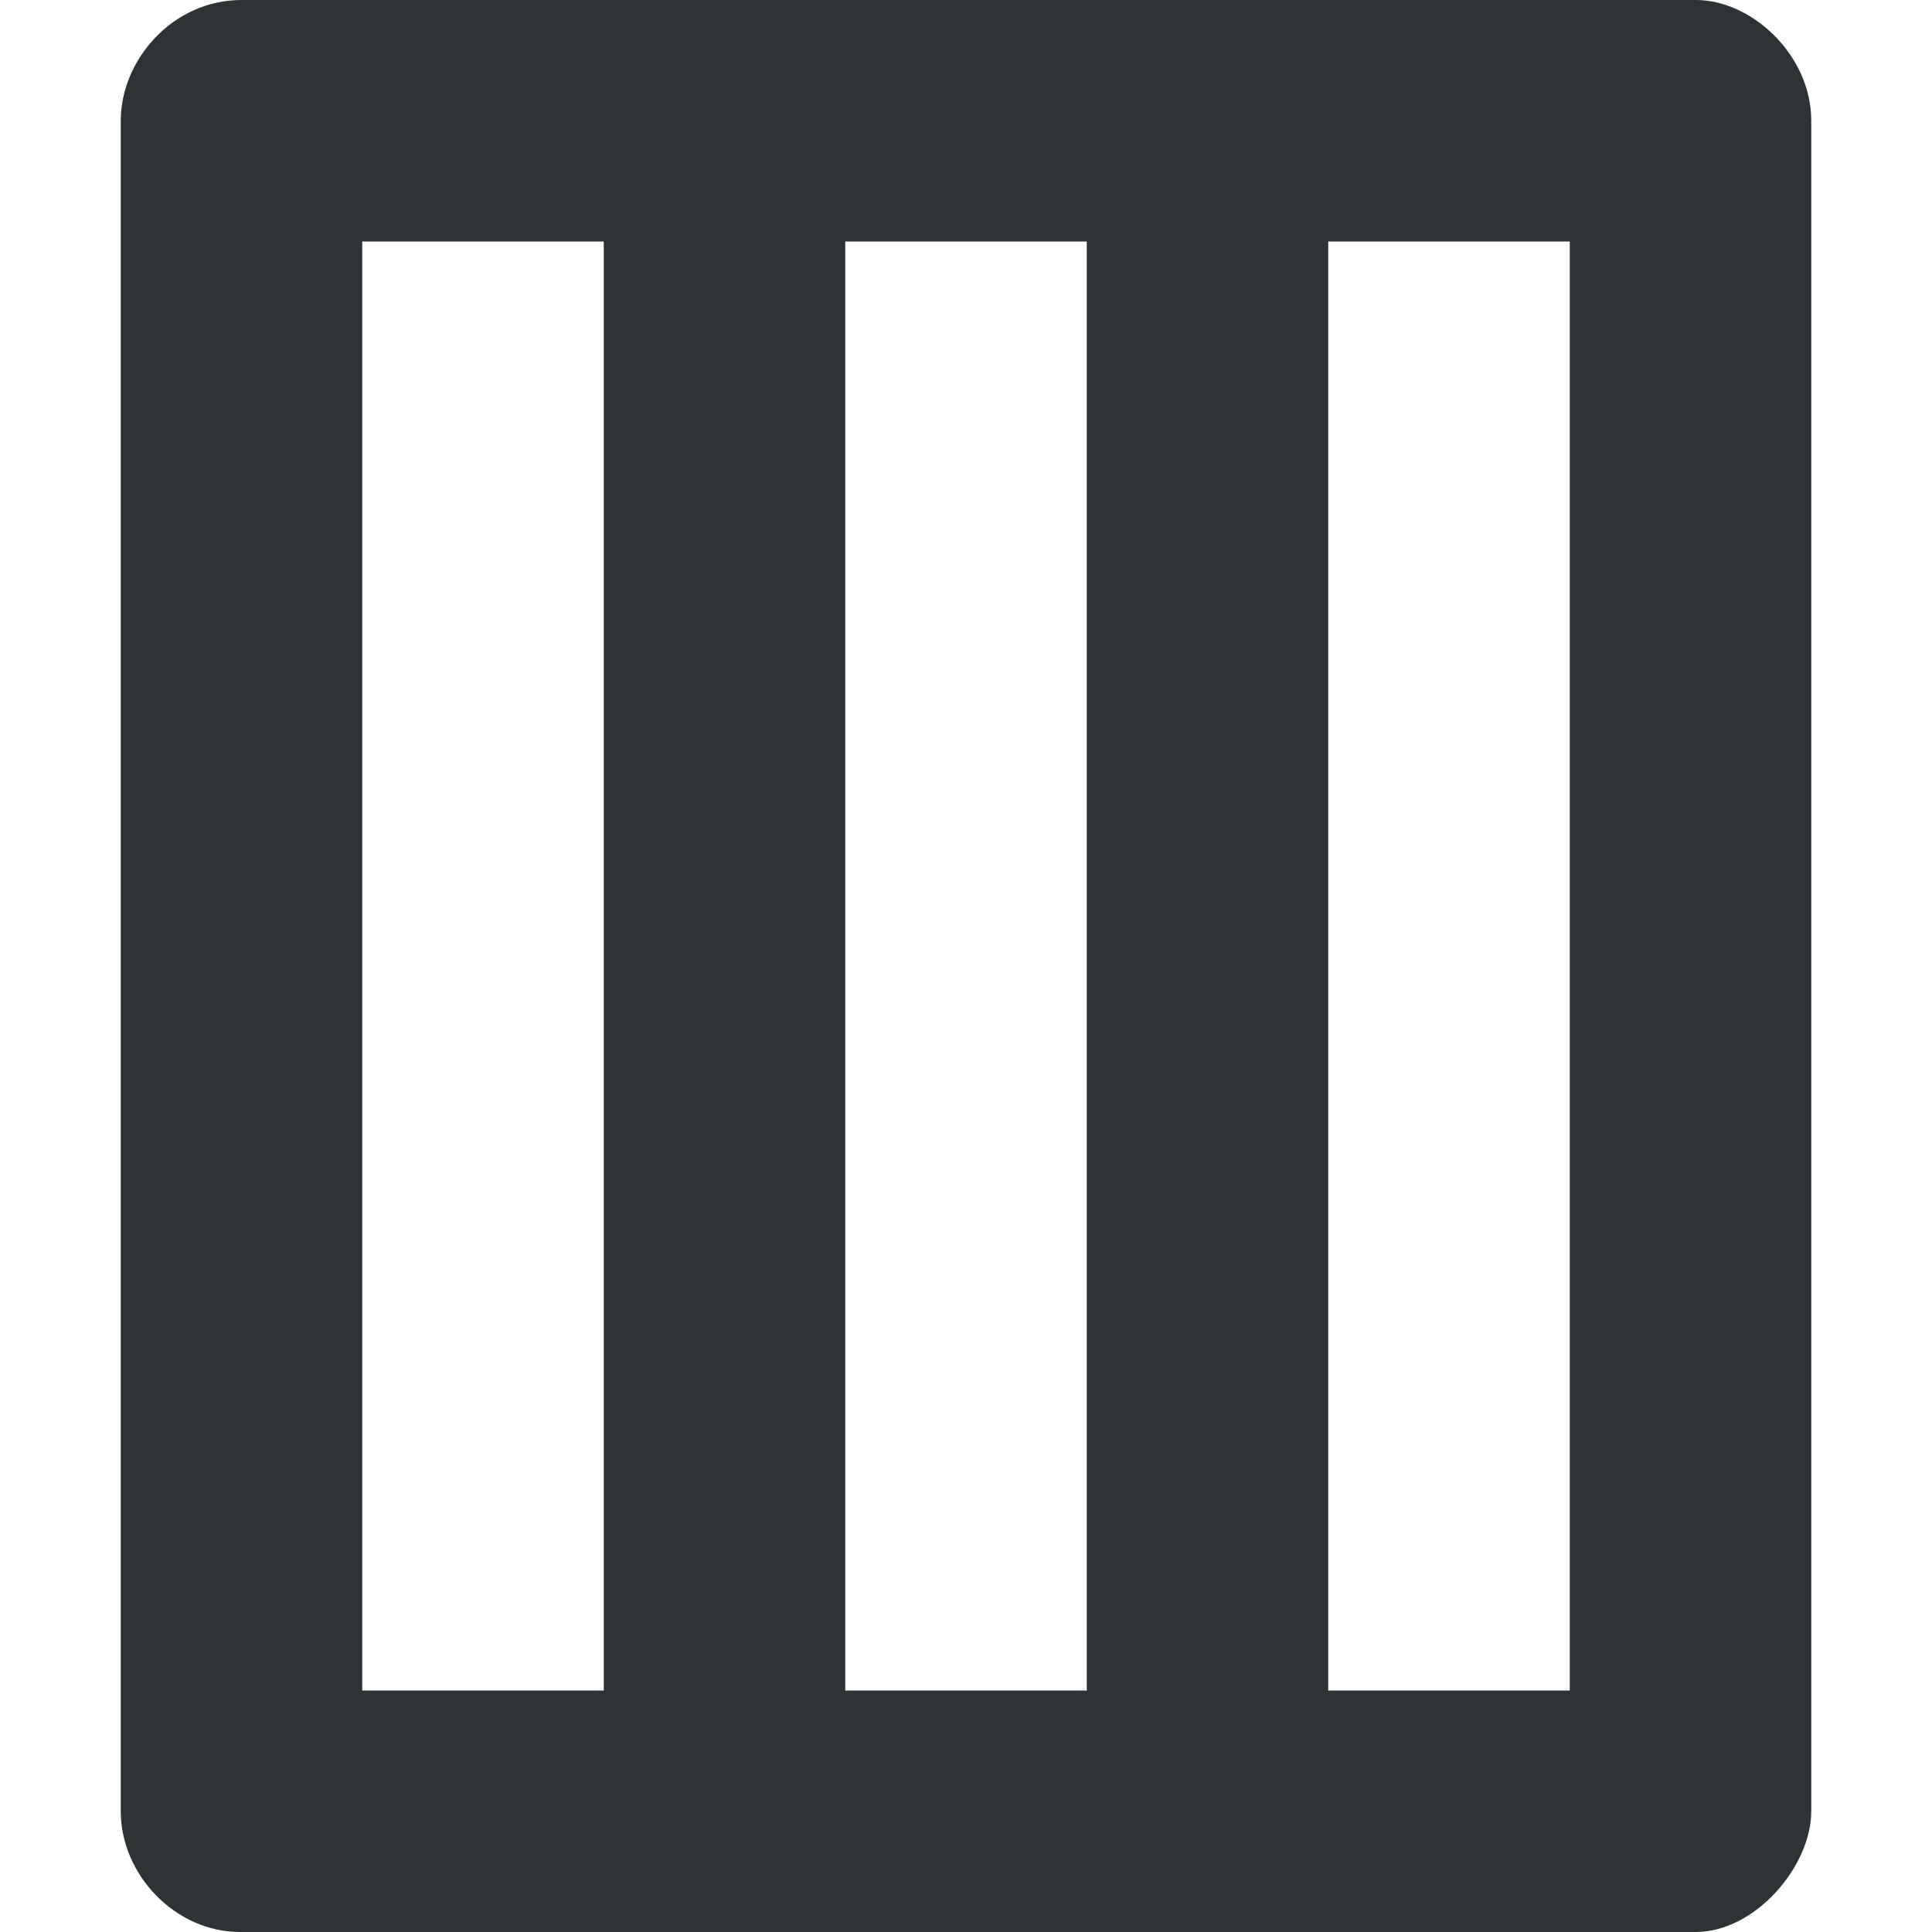 <?xml version="1.0" encoding="UTF-8"?>
<svg height="16px" viewBox="0 0 16 16" width="16px" xmlns="http://www.w3.org/2000/svg">
    <path d="m 2 0 c -0.57 0 -1 0.496 -1 1 v 14 c 0 0.527 0.453 1 0.988 1 h 12.055 c 0.492 0 0.957 -0.543 0.957 -1 v -14 c 0 -0.551 -0.5 -1 -0.953 -1 z m 1 2 h 2 v 12 h -2 z m 4 0 h 2 v 12 h -2 z m 4 0 h 2 v 12 h -2 z m 0 0" fill="#2e3436"/>
</svg>
